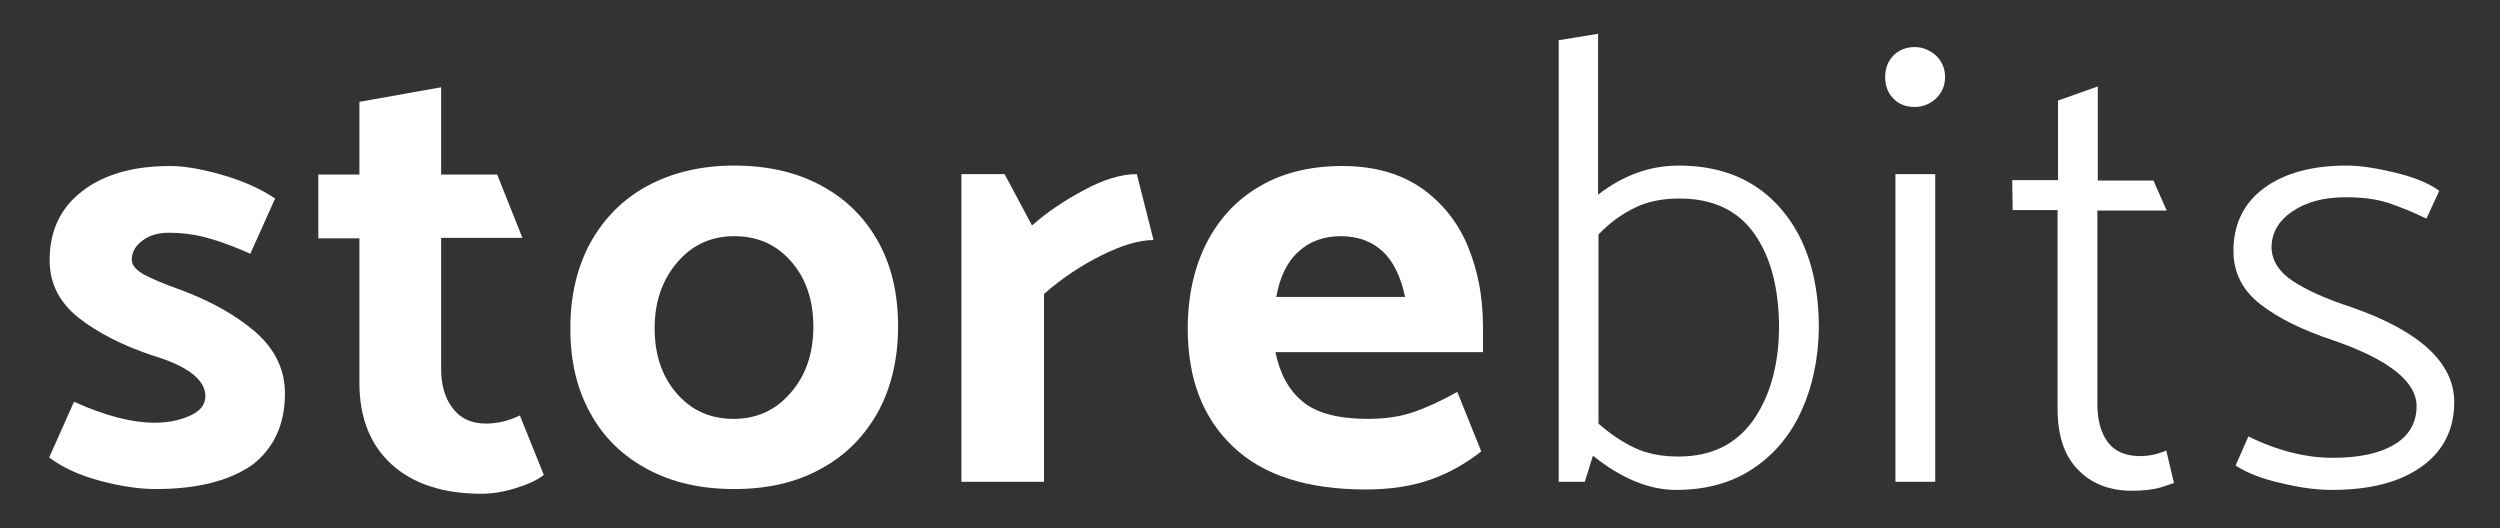 <?xml version="1.0" encoding="utf-8"?>
<!-- Generator: Adobe Illustrator 19.0.0, SVG Export Plug-In . SVG Version: 6.00 Build 0)  -->
<svg version="1.1" id="Layer_1" xmlns="http://www.w3.org/2000/svg" xmlns:xlink="http://www.w3.org/1999/xlink" x="0px" y="0px"
	 viewBox="0 0 584.3 123.5" style="enable-background:new 0 0 584.3 123.5;" xml:space="preserve">
<rect x="0" y="0" width="584.3" height="123.5" fill="#333333" stroke="none"/>
<style type="text/css">
	.st0{fill:#FFFFFF;}
</style>
<g id="XMLID_74_">
	<path id="XMLID_602_" class="st0" d="M36.4,114.3c-3.7,0-8-0.6-12.9-1.9c-4.9-1.3-8.9-3.1-12-5.5l5.8-13c7.3,3.3,13.6,4.9,18.8,4.9
		c3,0,5.7-0.5,8.2-1.6c2.5-1.1,3.7-2.6,3.7-4.6c0-3.9-4.2-7.1-12.6-9.6c-6.8-2.3-12.5-5.2-17-8.7c-4.5-3.6-6.8-8-6.8-13.5
		c0-6.8,2.5-12.2,7.6-16.1c5-3.9,11.9-5.9,20.5-5.9c3.4,0,7.5,0.7,12.3,2.1c4.8,1.4,8.9,3.2,12.3,5.5l-5.8,12.9
		c-3.8-1.7-7.1-2.9-10-3.7c-2.9-0.8-6-1.2-9.1-1.2c-2.5,0-4.5,0.6-6.2,1.9c-1.6,1.2-2.4,2.7-2.4,4.4c0,1.3,1,2.4,2.9,3.5
		c1.9,1,4.7,2.2,8.4,3.5c7,2.6,12.8,5.8,17.5,9.8c4.6,4,7,8.8,7,14.5c0,7.2-2.6,12.8-7.7,16.7C53.5,112.4,46.1,114.3,36.4,114.3z"/>
	<path id="XMLID_604_" class="st0" d="M103.2,40.8h13l5.9,14.8h-19v30.5c0,3.9,0.9,7,2.7,9.3c1.8,2.4,4.4,3.6,7.8,3.6
		c2.6,0,5.2-0.6,7.9-1.9l5.6,13.9c-1.5,1.2-3.7,2.2-6.6,3.1c-2.9,0.9-5.6,1.3-7.9,1.3c-9,0-16-2.3-21-6.8s-7.6-10.9-7.6-19.1V55.7
		h-9.6V40.8h9.6v-17l19.1-3.4V40.8z"/>
	<path id="XMLID_606_" class="st0" d="M171.6,114.3c-7.7,0-14.4-1.5-20.2-4.6c-5.8-3.1-10.3-7.4-13.4-13.1
		c-3.2-5.7-4.7-12.3-4.7-19.9s1.6-14.3,4.7-20c3.2-5.7,7.6-10.2,13.4-13.3c5.8-3.1,12.5-4.7,20.2-4.7c7.7,0,14.4,1.5,20.2,4.6
		s10.2,7.4,13.4,13.1c3.2,5.7,4.7,12.3,4.7,19.9c0,7.6-1.6,14.3-4.7,20c-3.2,5.7-7.6,10.2-13.4,13.3
		C186,112.8,179.3,114.3,171.6,114.3z M190.1,76.4c0-6.2-1.7-11.3-5.2-15.3s-7.9-5.9-13.3-5.9c-5.3,0-9.8,2-13.3,6.1
		c-3.5,4.1-5.3,9.2-5.3,15.4c0,6.2,1.7,11.3,5.2,15.3c3.5,4,7.9,5.9,13.3,5.9c5.3,0,9.8-2,13.3-6.1
		C188.3,87.8,190.1,82.6,190.1,76.4z"/>
	<path id="XMLID_609_" class="st0" d="M257.4,59.7c-4.8,2.4-9.3,5.4-13.4,9v43.9h-19.3V40.7h10.1l6.4,12c3.5-3.1,7.5-5.8,12.2-8.3
		c4.6-2.5,8.7-3.7,12.3-3.7l3.9,15.4C266.3,56.1,262.2,57.3,257.4,59.7z"/>
	<path id="XMLID_611_" class="st0" d="M313.8,38.8c7.2,0,13.3,1.7,18.2,5c4.9,3.4,8.6,7.9,11,13.6c2.4,5.7,3.6,12,3.6,19v5.9h-48.5
		c1,5,3.1,8.9,6.4,11.6c3.3,2.7,8.4,4,15.2,4c4,0,7.5-0.5,10.7-1.6c3.2-1.1,6.6-2.7,10.2-4.7l5.6,13.9c-3.7,2.9-7.6,5.1-11.9,6.6
		c-4.2,1.5-9.3,2.3-15.1,2.3c-13.6,0-24-3.3-31-10c-7.1-6.7-10.6-15.9-10.6-27.6c0-7.6,1.5-14.3,4.4-20c2.9-5.7,7.1-10.2,12.5-13.3
		C300,40.3,306.4,38.8,313.8,38.8z M313.4,55.2c-4,0-7.3,1.2-9.9,3.6c-2.7,2.4-4.4,6-5.2,10.6h30.1c-1-4.7-2.7-8.3-5.3-10.7
		C320.6,56.4,317.3,55.2,313.4,55.2z"/>
	<path id="XMLID_614_" class="st0" d="M425.1,76.7c-0.1,7.2-1.5,13.7-4.1,19.4c-2.6,5.7-6.4,10.2-11.4,13.5
		c-5,3.3-10.9,4.9-17.9,4.9c-6.3,0-12.8-2.7-19.4-8l-1.9,6.1h-6.1V9.4l9.2-1.5v37.6c5.8-4.5,12.1-6.8,18.8-6.8
		c10.4,0,18.4,3.5,24.2,10.4C422.3,56,425.1,65.2,425.1,76.7z M415.8,76.8c0-9.3-1.9-16.7-5.8-22.2c-3.9-5.5-9.7-8.2-17.5-8.2
		c-4,0-7.5,0.7-10.5,2.2c-3.1,1.5-5.9,3.6-8.4,6.2v44.2c2.7,2.4,5.4,4.2,8.3,5.6c2.9,1.4,6.3,2.1,10.4,2.1c7.6,0,13.4-2.8,17.4-8.4
		C413.6,92.8,415.7,85.6,415.8,76.8z"/>
	<path id="XMLID_617_" class="st0" d="M454.6,18c0,2-0.7,3.6-2.1,5c-1.4,1.3-3.1,2-5,2c-2.1,0-3.8-0.7-5-2c-1.3-1.3-1.9-3-1.9-5
		s0.6-3.6,1.9-5c1.3-1.3,3-2,5-2c1.9,0,3.5,0.7,5,2C453.9,14.4,454.6,16,454.6,18z M452.3,40.7v71.9h-9.3V40.7H452.3z"/>
	<path id="XMLID_620_" class="st0" d="M490.3,42.2h13l3.1,7h-16.2v45.2c0,3.8,0.8,6.7,2.4,8.9c1.6,2.2,4.2,3.3,7.6,3.3
		c2,0,4-0.4,6.1-1.3l1.8,7.6c-0.3,0.1-1.3,0.4-3,1c-1.7,0.5-4,0.8-6.8,0.8c-5.3,0-9.6-1.7-12.7-5c-3.2-3.3-4.7-8-4.7-14.2V49.1
		h-10.5l-0.1-7H481V23.5l9.3-3.3V42.2z"/>
	<path id="XMLID_622_" class="st0" d="M544.9,114.5c-3.4,0-7.3-0.5-11.8-1.6c-4.5-1-8-2.4-10.6-4.1l3-6.8c6.9,3.4,13.5,5,19.7,5
		c6.1,0,10.9-1,14.4-3.1c3.5-2.1,5.2-5.1,5.2-9c0-5.7-6.5-10.9-19.6-15.4c-6.9-2.3-12.5-5-16.8-8.3c-4.3-3.3-6.4-7.5-6.4-12.6
		c0-6.2,2.4-11.1,7.1-14.6s11.2-5.3,19.3-5.3c3.3,0,7.1,0.6,11.6,1.7s7.8,2.5,10.1,4.2l-3,6.5c-3.3-1.6-6.3-2.8-9-3.7
		c-2.8-0.9-6.1-1.3-9.9-1.3c-5,0-9.2,1.1-12.4,3.3c-3.3,2.2-4.9,5.1-4.9,8.5c0.1,3.1,1.8,5.7,5,7.8c3.2,2.1,7.8,4.2,13.7,6.1
		c16,5.6,24,13,24,22.2c0,6.3-2.5,11.3-7.4,14.9C561,112.7,554,114.5,544.9,114.5z"/>
</g>
</svg>
